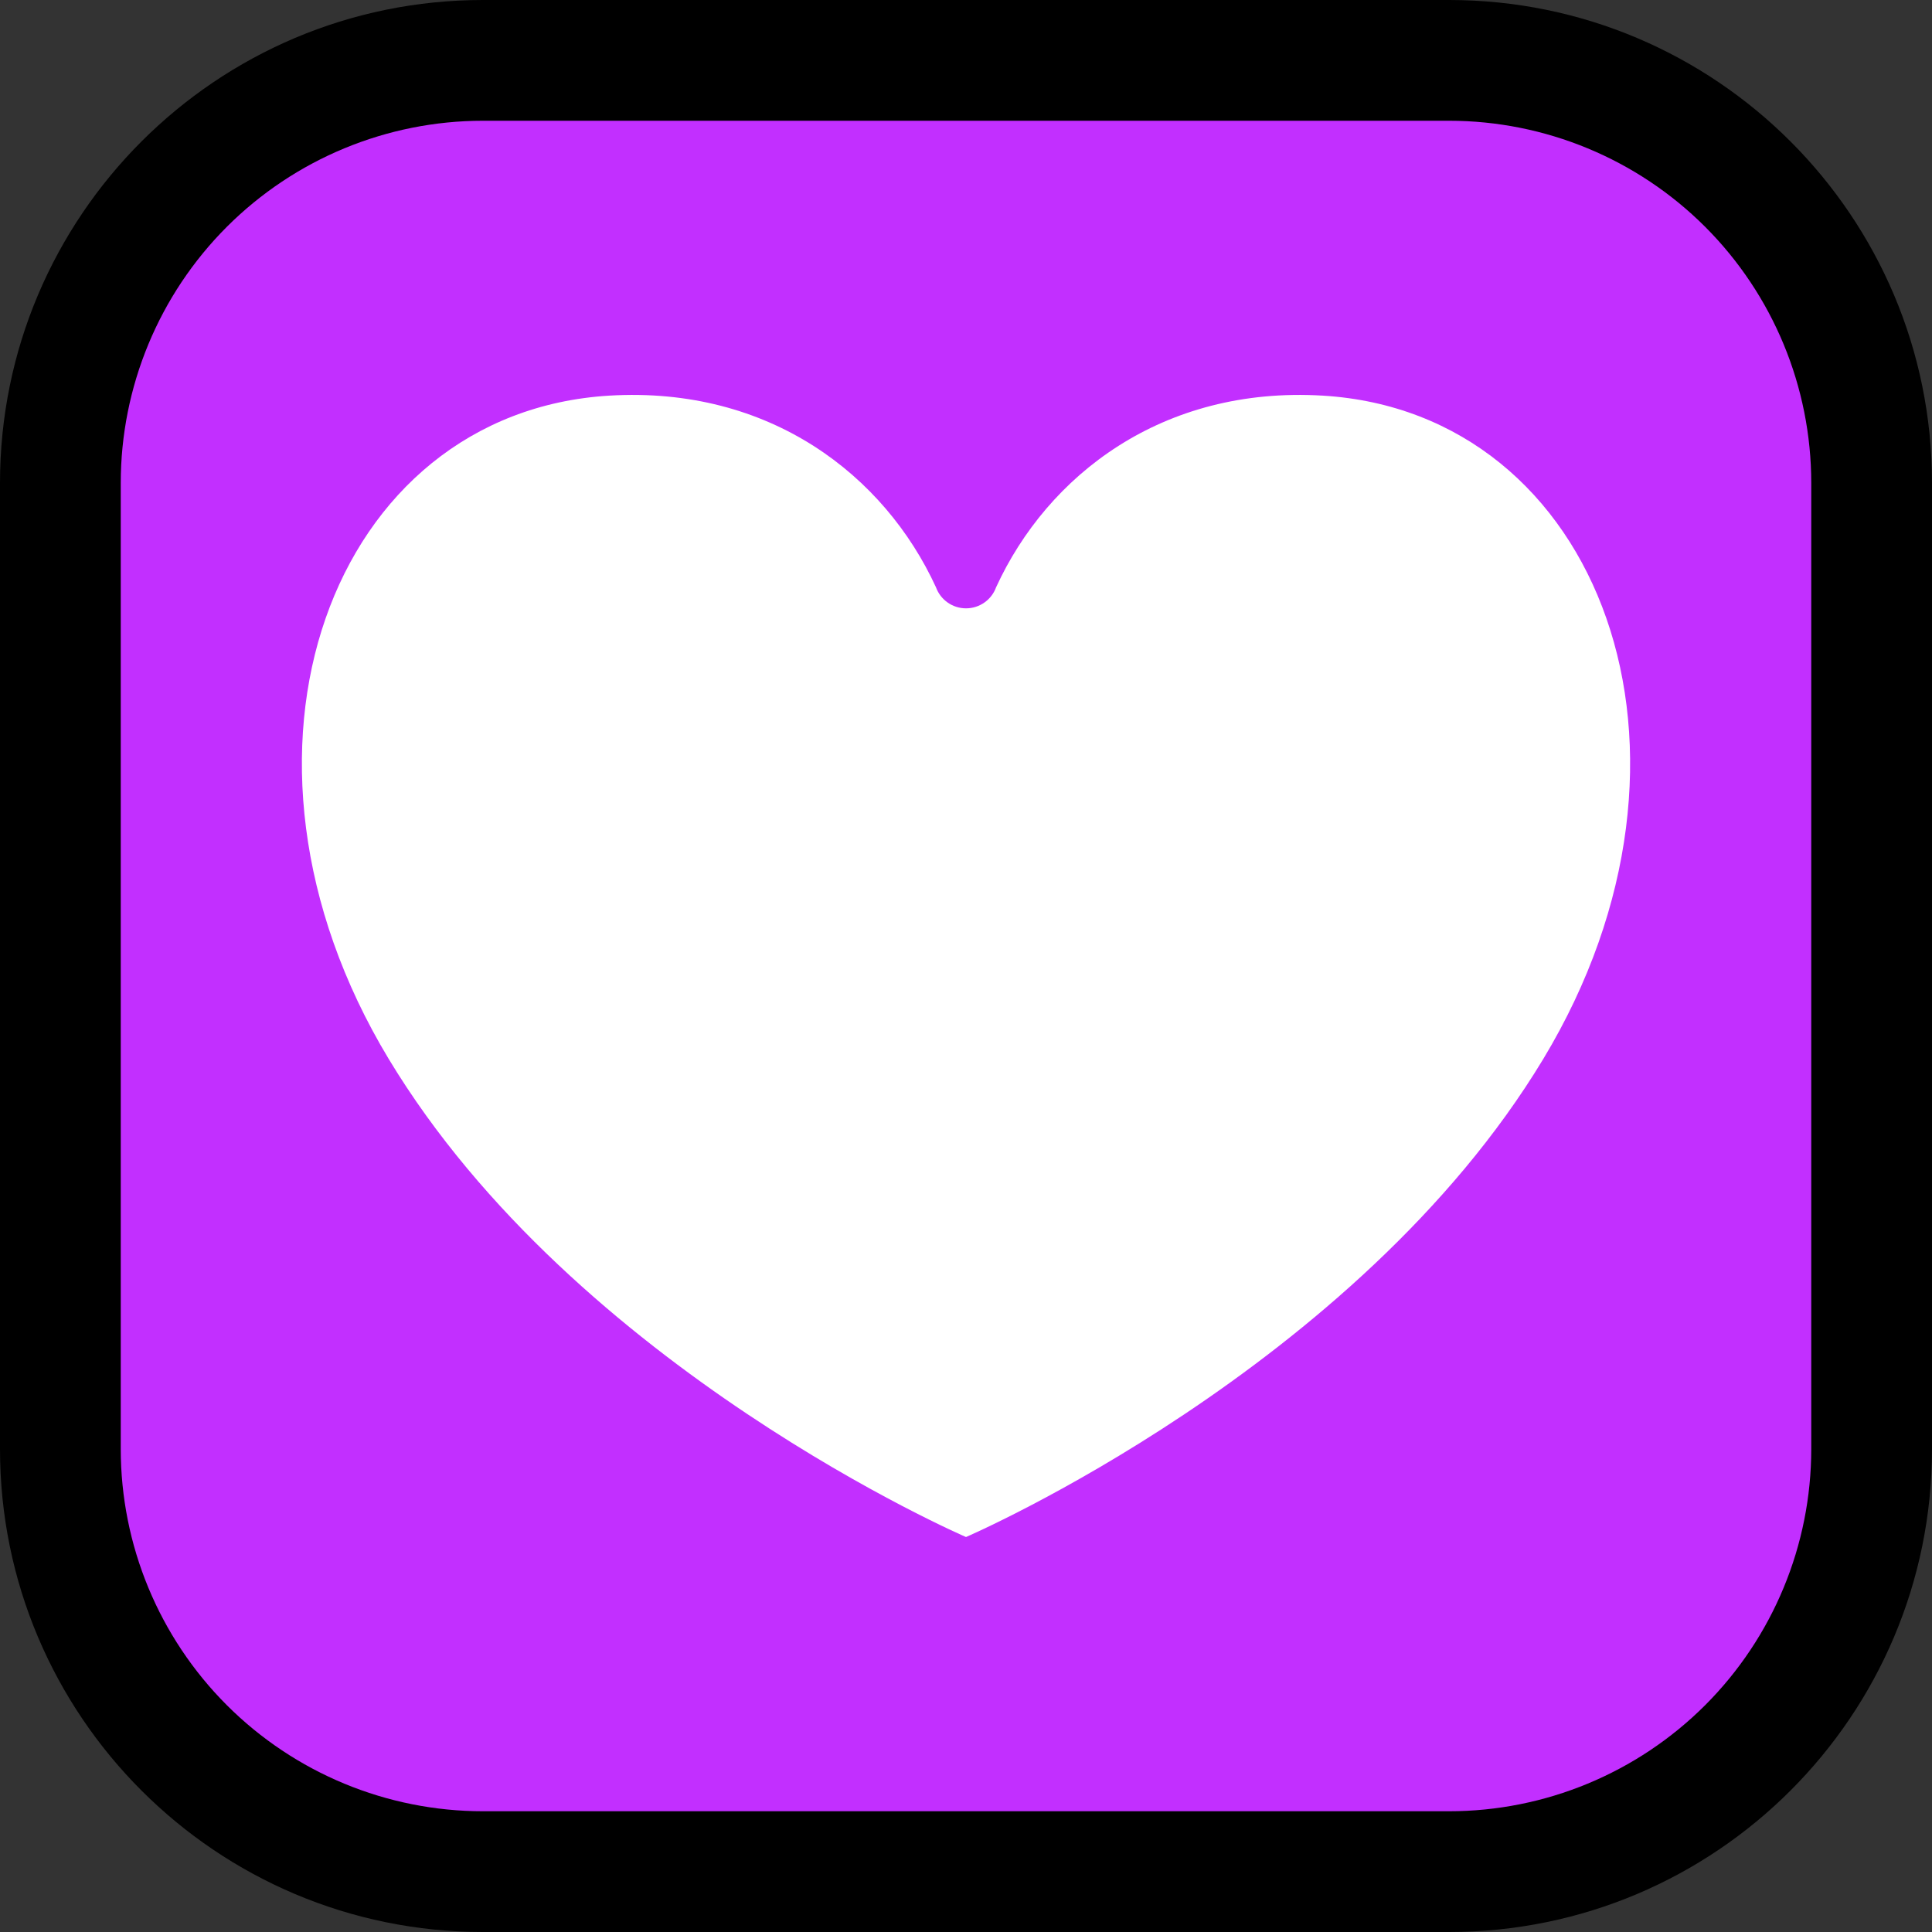 <?xml version="1.0" encoding="UTF-8" standalone="no"?>
<!DOCTYPE svg PUBLIC "-//W3C//DTD SVG 1.1//EN" "http://www.w3.org/Graphics/SVG/1.1/DTD/svg11.dtd">
<svg width="100%" height="100%" viewBox="0 0 32 32" version="1.1" xmlns="http://www.w3.org/2000/svg" xmlns:xlink="http://www.w3.org/1999/xlink" xml:space="preserve" xmlns:serif="http://www.serif.com/" style="fill-rule:evenodd;clip-rule:evenodd;stroke-linejoin:round;stroke-miterlimit:2;">
    <rect x="0" y="0" width="32" height="32" fill="#333333" stroke="none"/>
    <rect id="heart_decoration" x="0" y="0" width="32" height="32" style="fill:none;"/>
    <clipPath id="_clip1">
        <rect x="0" y="0" width="32" height="32"/>
    </clipPath>
    <g clip-path="url(#_clip1)">
        <path d="M32,8C32,3.582 28.418,0 24,0L8,0C3.582,0 0,3.582 0,8L0,24C0,28.418 3.582,32 8,32L24,32C28.418,32 32,28.418 32,24L32,8Z"/>
        <path d="M30,8C30,6.409 29.368,4.883 28.243,3.757C27.117,2.632 25.591,2 24,2L8,2C6.409,2 4.883,2.632 3.757,3.757C2.632,4.883 2,6.409 2,8L2,24C2,25.591 2.632,27.117 3.757,28.243C4.883,29.368 6.409,30 8,30L24,30C25.591,30 27.117,29.368 28.243,28.243C29.368,27.117 30,25.591 30,24L30,8Z" style="fill:rgb(194,47,255);"/>
        <path d="M16,25.458C16,25.458 22.466,22.67 25.562,17.539C28.63,12.454 26.499,6.83 21.91,6.553C19.249,6.393 17.348,7.875 16.498,9.728C16.422,9.937 16.223,10.076 16,10.076C15.778,10.076 15.579,9.937 15.503,9.728C14.652,7.875 12.751,6.393 10.09,6.553C5.501,6.83 3.37,12.454 6.438,17.539C9.534,22.67 16,25.458 16,25.458Z" style="fill:white;"/>
    </g>
</svg>
